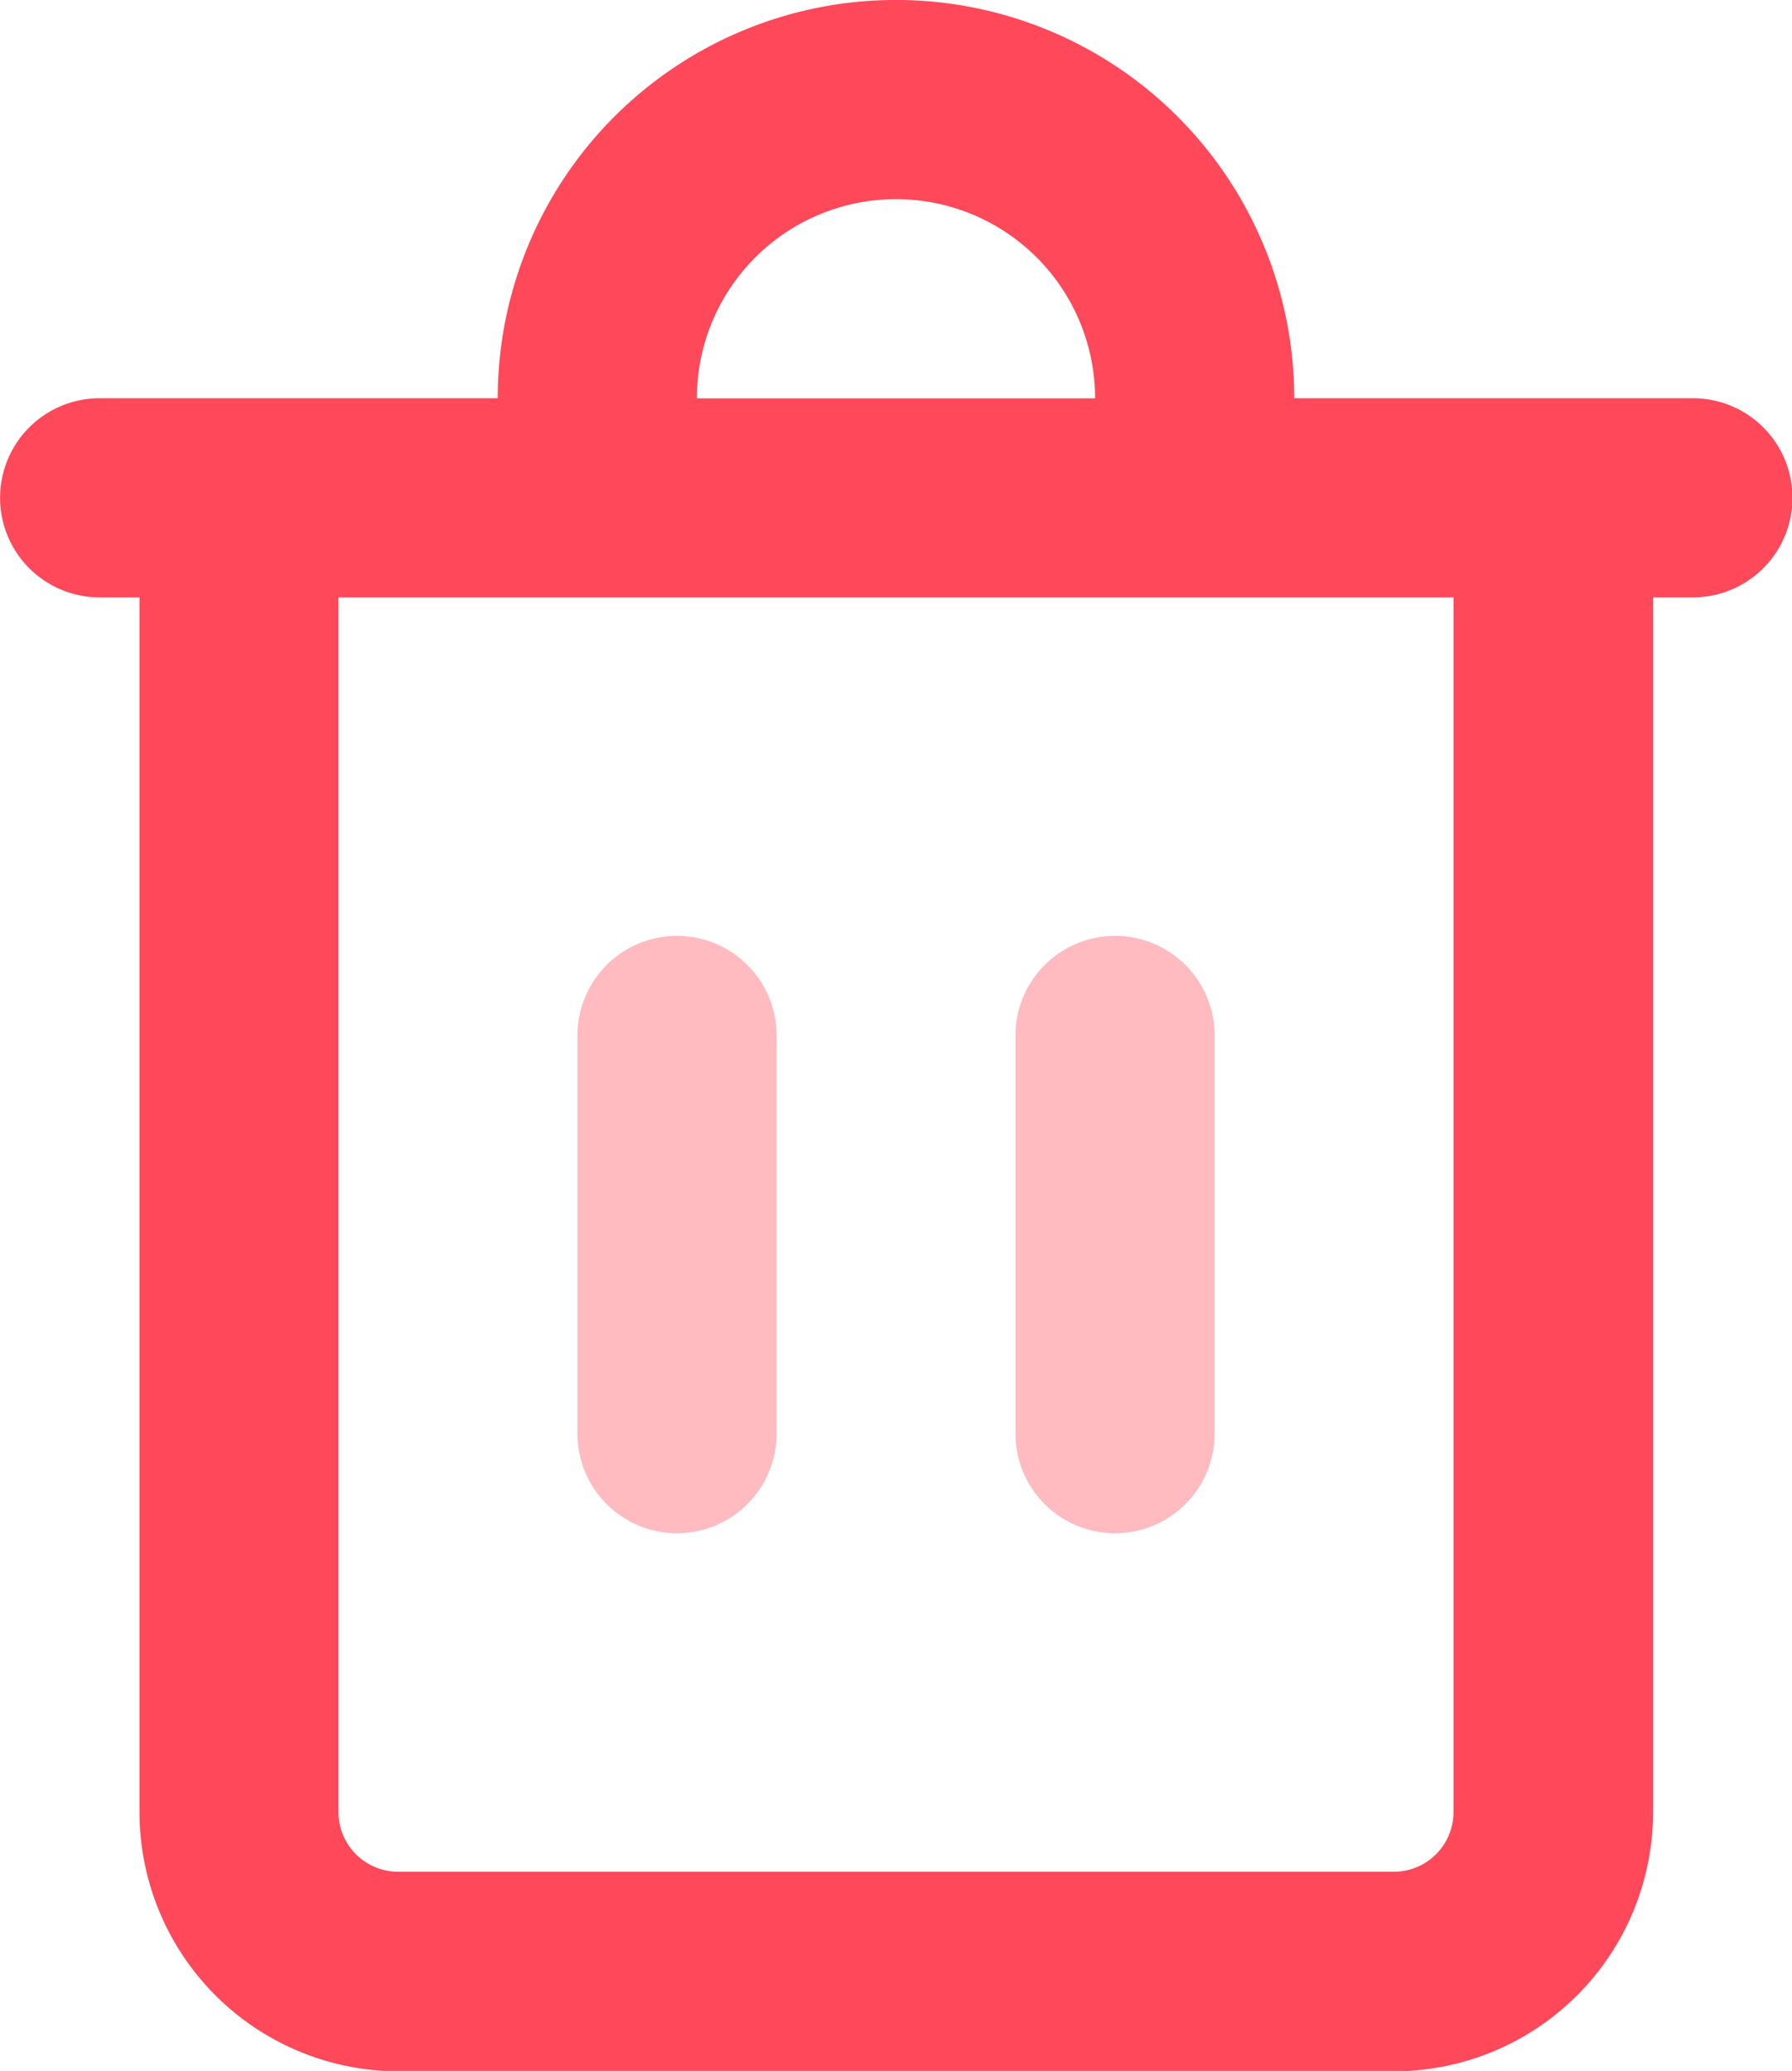 <svg xmlns="http://www.w3.org/2000/svg" width="18.663" height="21.566" viewBox="0 0 18.663 21.566">
  <g id="trash" transform="translate(-34.462)">
    <path id="Path_256" data-name="Path 256" d="M52.088,4.147H47.941a4.147,4.147,0,1,0-8.295,0H35.5a1.037,1.037,0,0,0,0,2.074h.415V18.87a2.7,2.7,0,0,0,2.7,2.7H48.978a2.7,2.7,0,0,0,2.7-2.7V6.221h.415a1.037,1.037,0,1,0,0-2.074ZM43.793,2.074a2.074,2.074,0,0,1,2.074,2.074H41.72A2.074,2.074,0,0,1,43.793,2.074ZM49.6,18.87a.622.622,0,0,1-.622.622H38.609a.622.622,0,0,1-.622-.622V6.221H49.6Z" fill="#ff485a"/>
    <g id="Group_230" data-name="Group 230" transform="translate(40.476 9.746)">
      <path id="Path_257" data-name="Path 257" d="M178.268,237.606a1.037,1.037,0,0,1-1.037-1.037v-4.147a1.037,1.037,0,1,1,2.074,0v4.147A1.037,1.037,0,0,1,178.268,237.606Z" transform="translate(-177.231 -231.385)" fill="#ffbbc0"/>
      <path id="Path_258" data-name="Path 258" d="M286.576,237.606a1.037,1.037,0,0,1-1.037-1.037v-4.147a1.037,1.037,0,1,1,2.074,0v4.147A1.037,1.037,0,0,1,286.576,237.606Z" transform="translate(-280.977 -231.385)" fill="#ffbbc0"/>
    </g>
  </g>
</svg>
